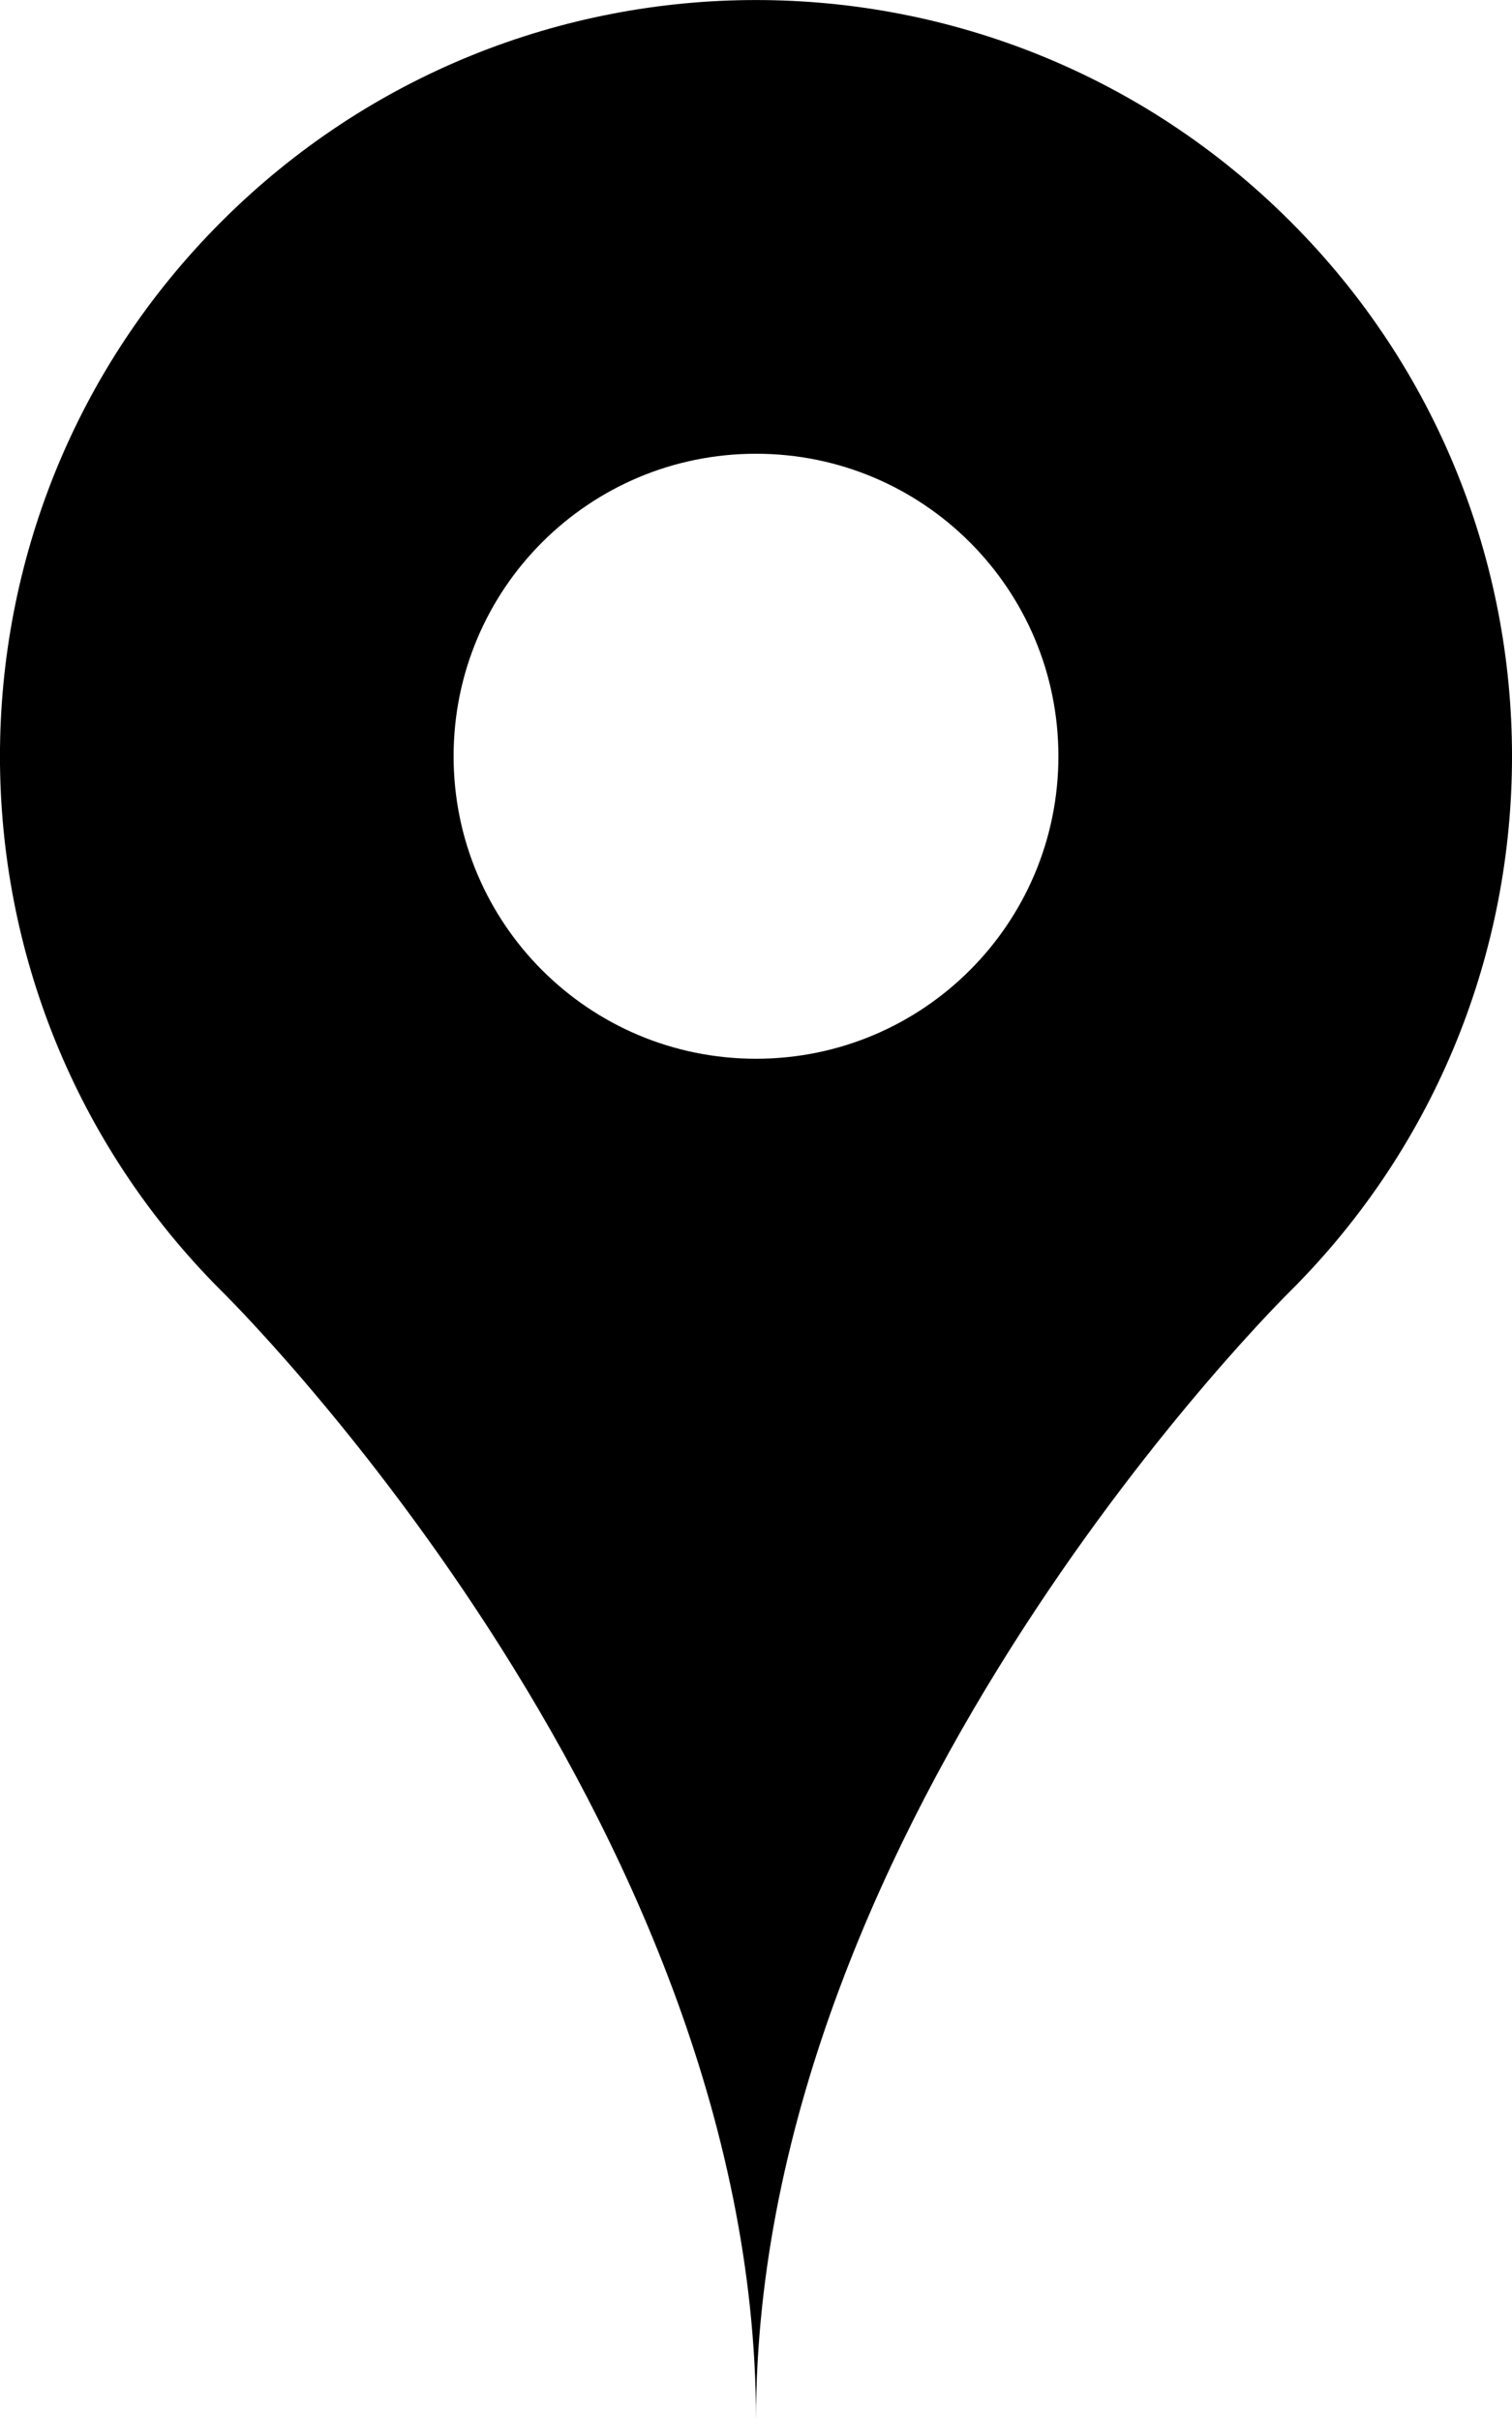 <?xml version="1.0" encoding="utf-8"?>
<!-- Generated by IcoMoon.io -->
<!DOCTYPE svg PUBLIC "-//W3C//DTD SVG 1.1//EN" "http://www.w3.org/Graphics/SVG/1.1/DTD/svg11.dtd">
<svg version="1.1" xmlns="http://www.w3.org/2000/svg" xmlns:xlink="http://www.w3.org/1999/xlink" width="320" height="512" viewBox="0 0 320 512">
<g id="icomoon-ignore">
</g>
<path d="M273.12 46.88c-62.496-62.496-163.744-62.496-226.256 0-62.496 62.464-62.496 163.808 0 226.24 0.016 0 113.136 110.88 113.136 238.88 0-128 113.12-238.88 113.12-238.88 62.512-62.432 62.512-163.776 0-226.24zM160 224c-35.376 0-64-28.624-64-64s28.624-64 64-64 64 28.624 64 64-28.624 64-64 64z"></path>
</svg>
